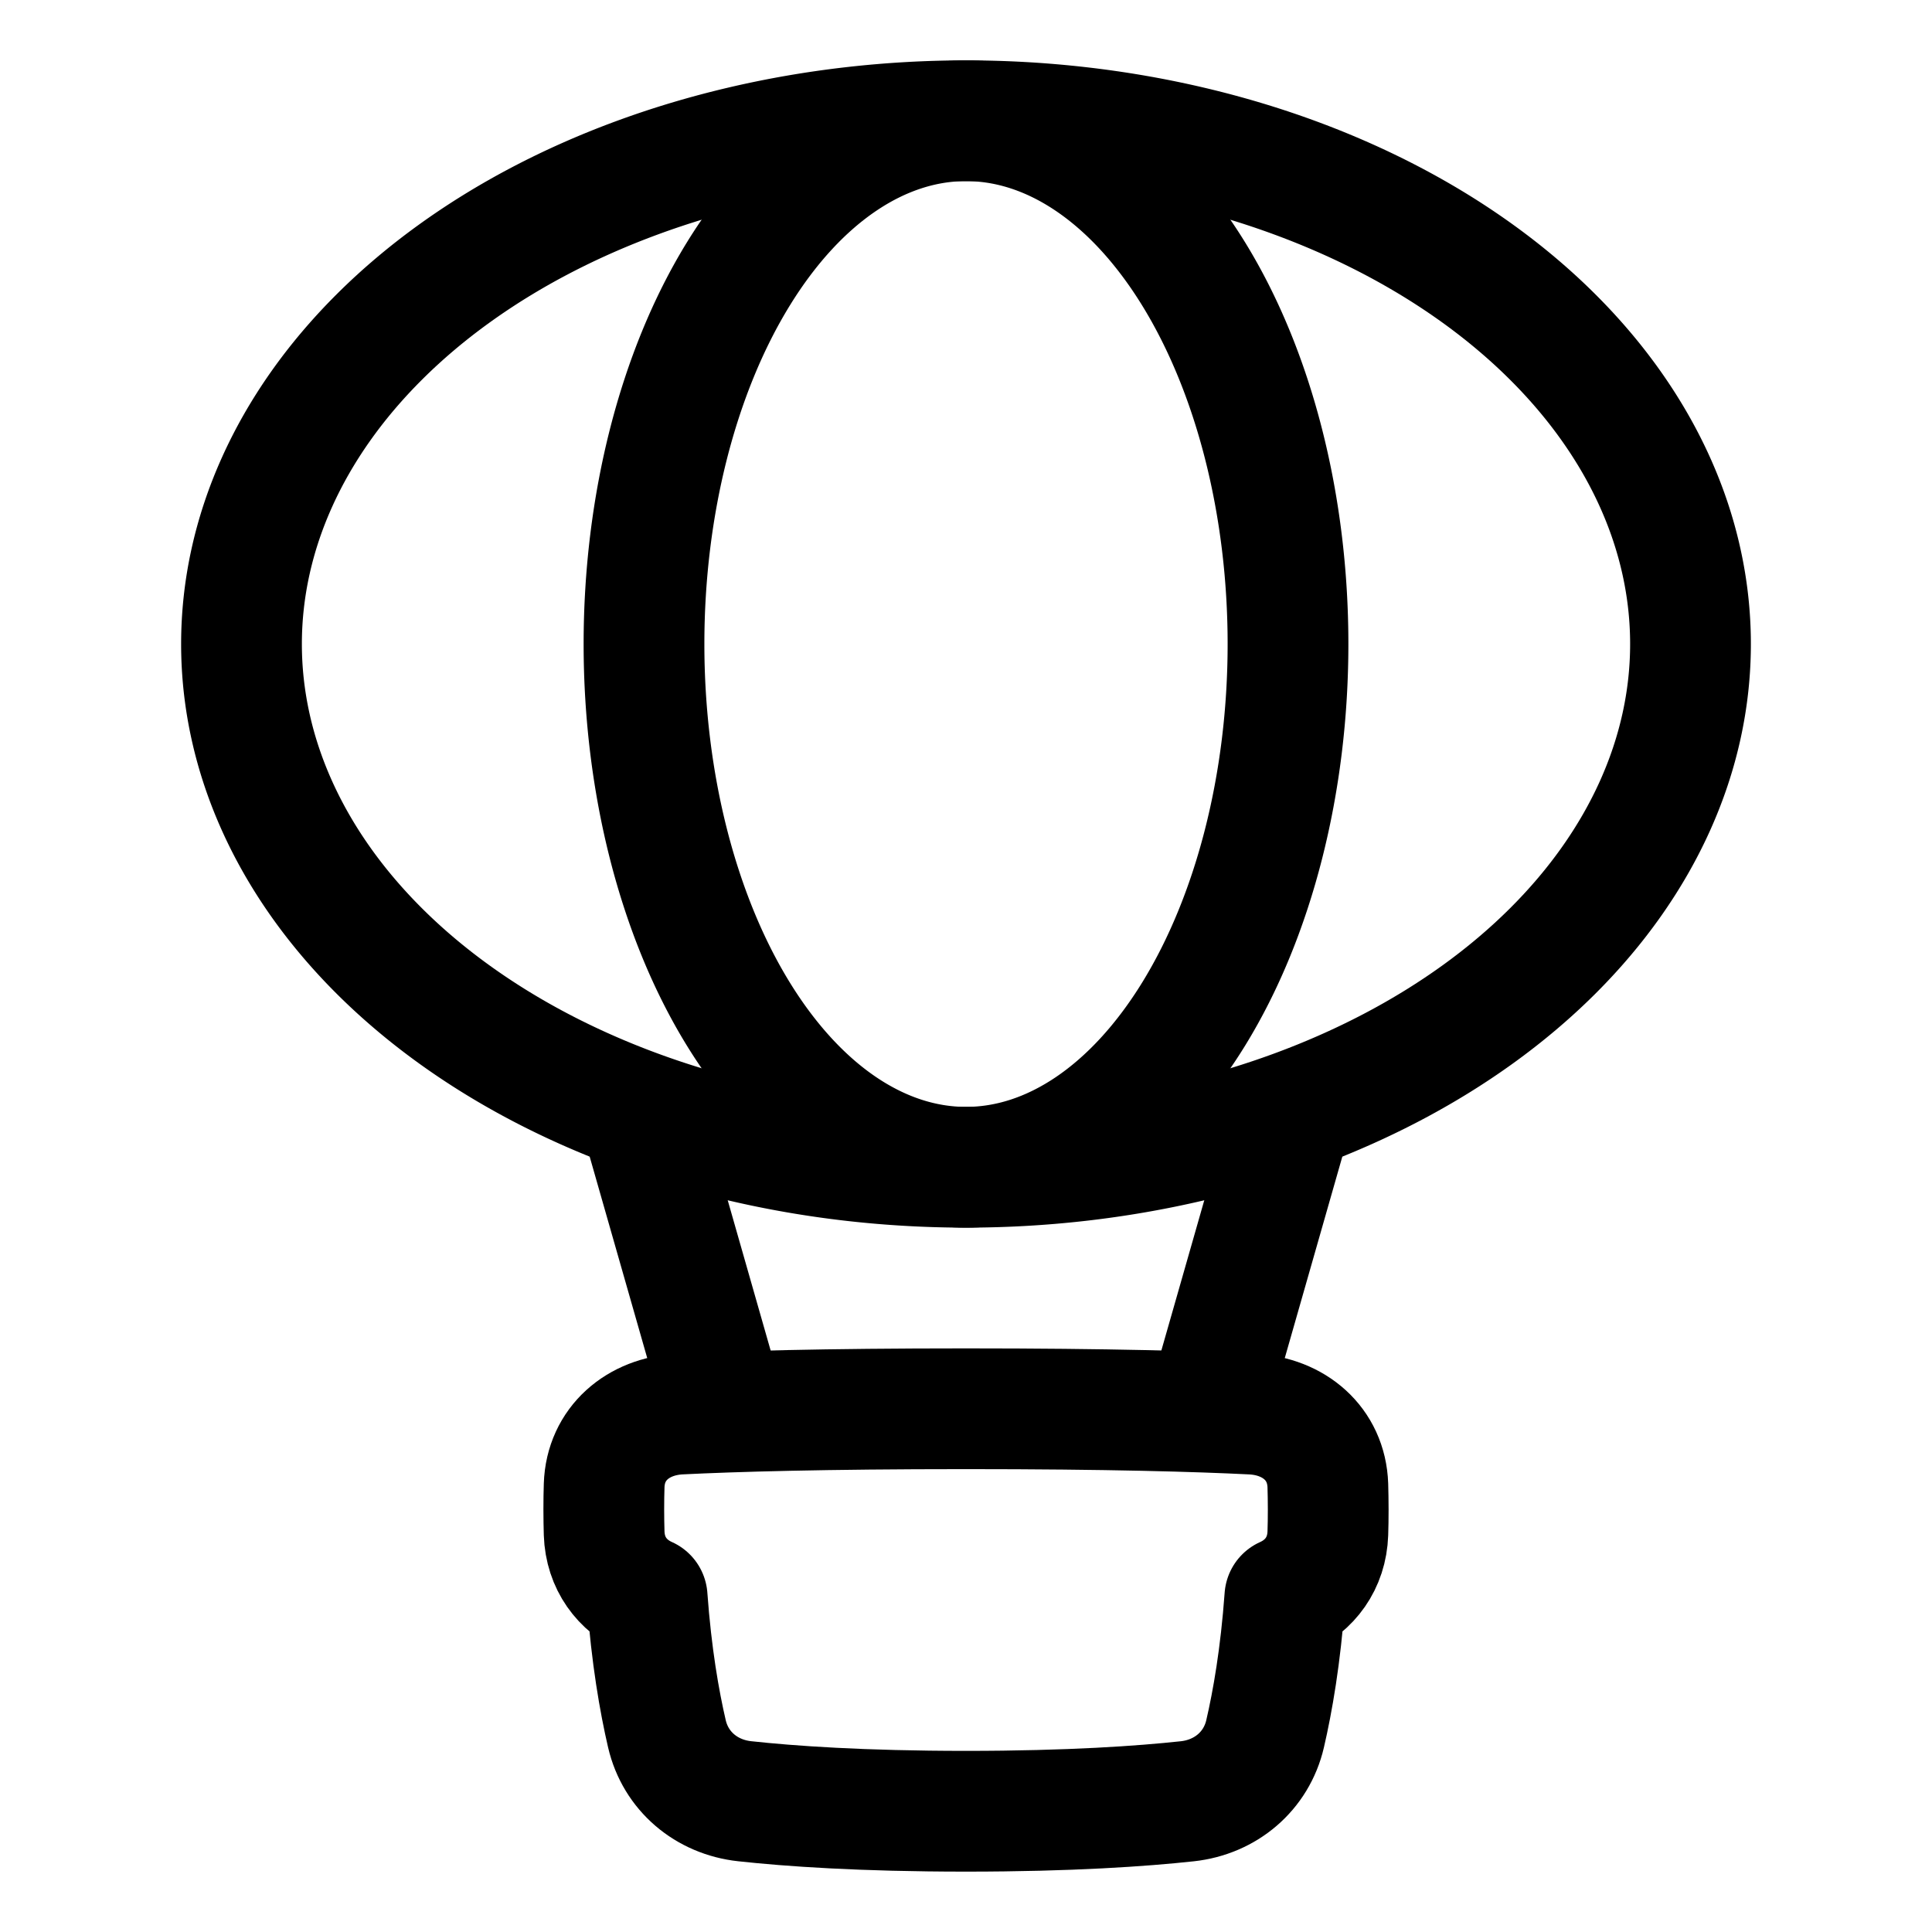 <svg xmlns="http://www.w3.org/2000/svg" fill="none" viewBox="0 0 48 48" id="Hot-Air-Balloon--Streamline-Plump">
  <desc>
    Hot Air Balloon Streamline Icon: https://streamlinehq.com
  </desc>
  <g id="hot-air-balloon">
    <path id="Vector 1437" stroke="#000000" stroke-linecap="round" stroke-linejoin="round" d="m30 35 2 -7" stroke-width="3"></path>
    <path id="Ellipse 483" stroke="#000000" stroke-linecap="round" stroke-linejoin="round" d="M6 16a18 13 0 1 0 36 0 18 13 0 1 0 -36 0" stroke-width="3"></path>
    <path id="Ellipse 484" stroke="#000000" stroke-linecap="round" stroke-linejoin="round" d="M16 16a8 13 0 1 0 16 0 8 13 0 1 0 -16 0" stroke-width="3"></path>
    <path id="Union" stroke="#000000" stroke-linecap="round" stroke-linejoin="round" d="M16.893 35.132c-1.04 0.051 -1.849 0.733 -1.883 1.773 -0.006 0.18 -0.009 0.378 -0.009 0.595 0 0.217 0.004 0.415 0.009 0.595 0.025 0.746 0.448 1.307 1.068 1.584 0.106 1.463 0.305 2.595 0.491 3.396 0.216 0.931 0.982 1.573 1.932 1.676C19.62 44.873 21.406 45 24 45s4.38 -0.127 5.499 -0.248c0.95 -0.103 1.716 -0.746 1.932 -1.676 0.186 -0.801 0.385 -1.933 0.491 -3.396 0.62 -0.277 1.043 -0.839 1.068 -1.584 0.006 -0.18 0.009 -0.378 0.009 -0.595 0 -0.217 -0.004 -0.415 -0.009 -0.595 -0.035 -1.04 -0.844 -1.722 -1.883 -1.773C29.787 35.067 27.558 35 24 35s-5.787 0.067 -7.107 0.132Z" stroke-width="3"></path>
    <path id="Vector 1436" stroke="#000000" stroke-linecap="round" stroke-linejoin="round" d="m18 35 -2 -7" stroke-width="3"></path>
  </g>
</svg>